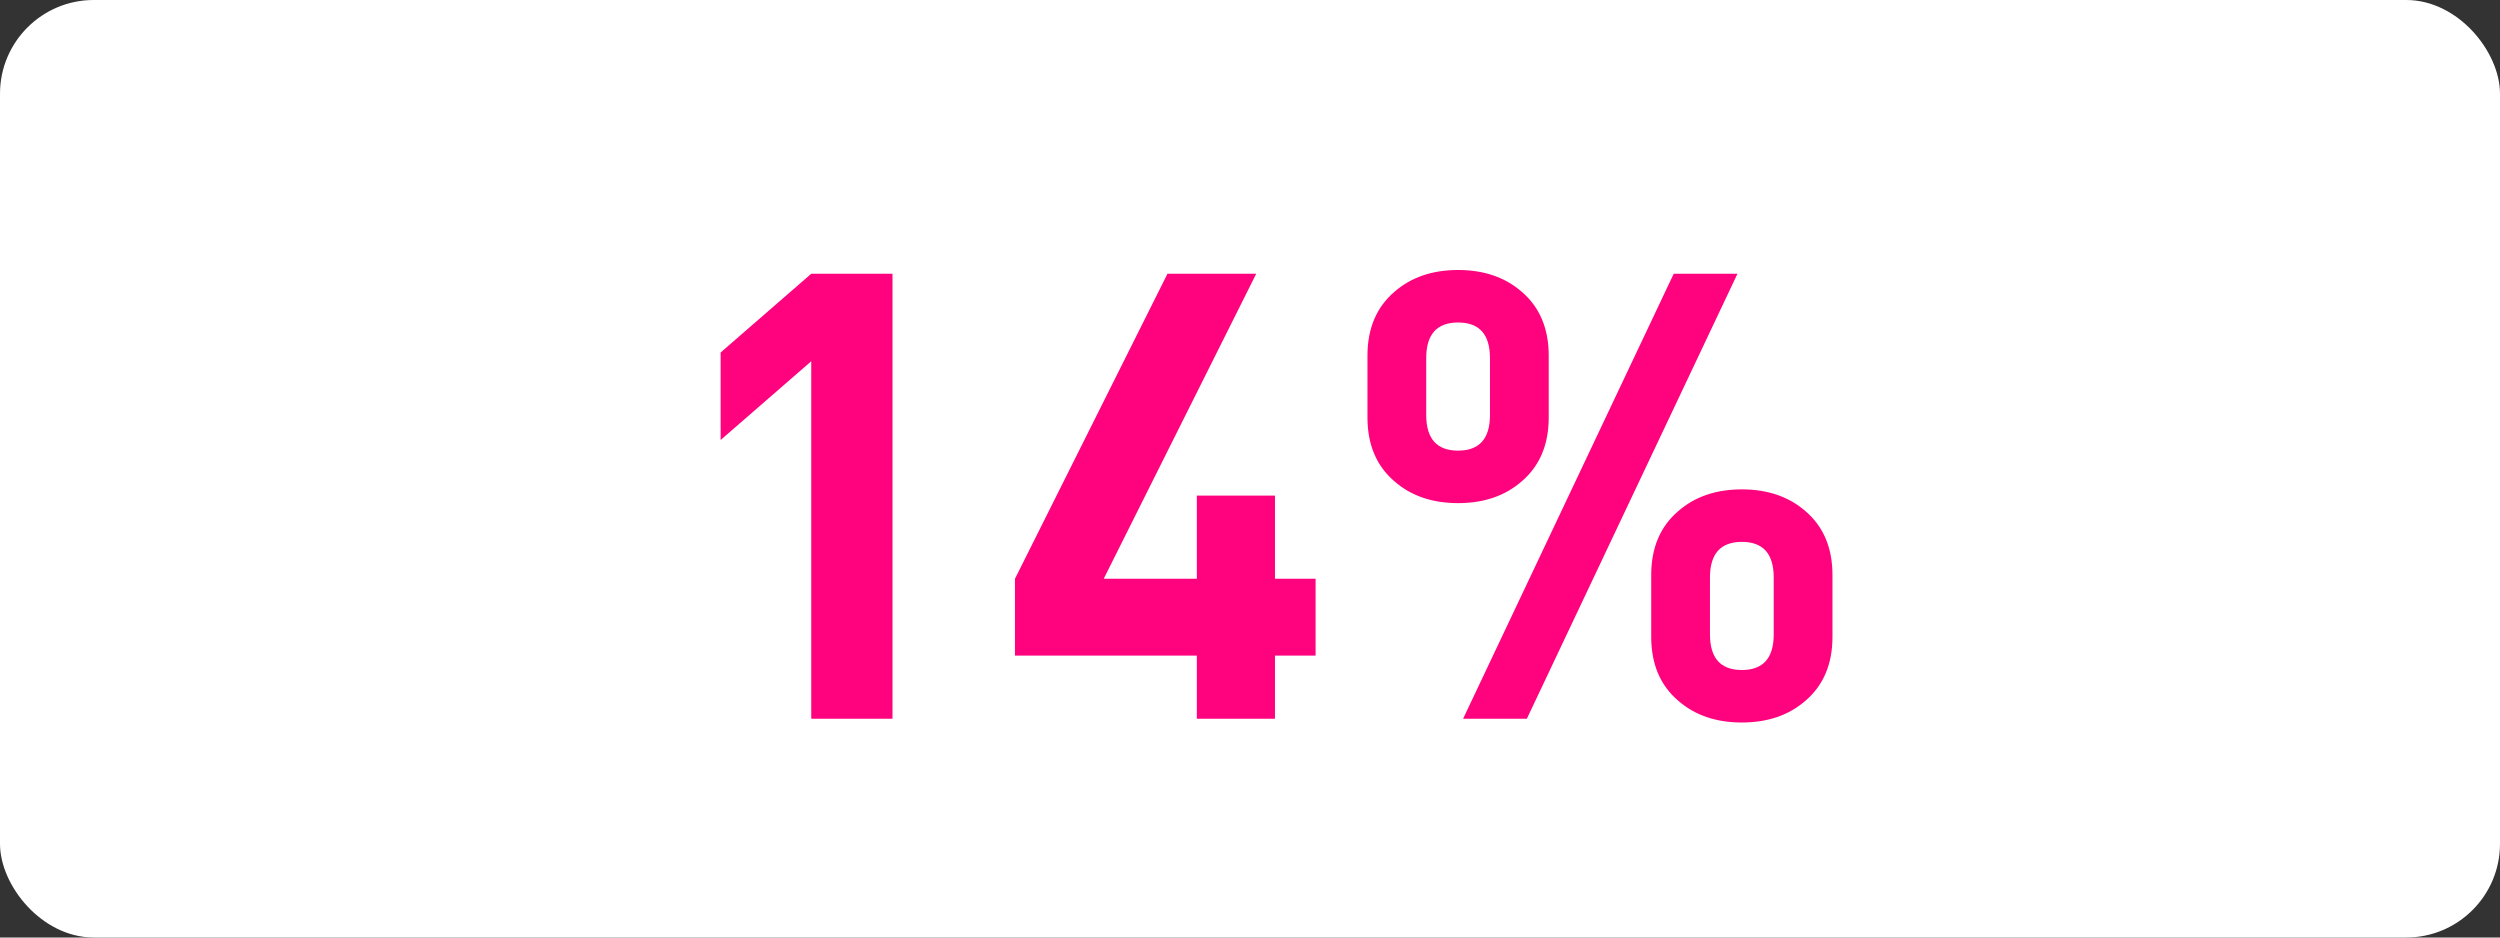 <svg width="80" height="30" viewBox="0 0 80 30" fill="none" xmlns="http://www.w3.org/2000/svg">
<rect x="0" y="0" width="80" height="30" fill="#333333" stroke="none"/>
<rect width="80" height="30" rx="3" fill="white"/>
<path d="M25.96 23V11.56L23.06 14.08V11.28L25.96 8.76H28.56V23H25.96ZM40.799 20.98V23H38.299V20.98H32.479V18.52L37.359 8.76H40.199L35.319 18.52H38.299V15.86H40.799V18.52H42.099V20.98H40.799ZM58.639 20.38C58.639 21.247 58.352 21.927 57.779 22.42C57.245 22.887 56.565 23.12 55.739 23.12C54.912 23.12 54.232 22.887 53.699 22.42C53.125 21.927 52.839 21.247 52.839 20.38V18.4C52.839 17.533 53.125 16.853 53.699 16.36C54.232 15.893 54.912 15.66 55.739 15.66C56.565 15.66 57.245 15.893 57.779 16.36C58.352 16.853 58.639 17.533 58.639 18.4V20.38ZM49.559 13.36C49.559 14.227 49.272 14.907 48.699 15.4C48.165 15.867 47.485 16.1 46.659 16.1C45.832 16.1 45.152 15.867 44.619 15.4C44.045 14.907 43.759 14.227 43.759 13.36V11.38C43.759 10.513 44.045 9.833 44.619 9.34C45.152 8.873 45.832 8.64 46.659 8.64C47.485 8.64 48.165 8.873 48.699 9.34C49.272 9.833 49.559 10.513 49.559 11.38V13.36ZM48.859 23H46.819L53.559 8.76H55.599L48.859 23ZM56.759 18.48C56.759 17.72 56.419 17.34 55.739 17.34C55.059 17.34 54.719 17.72 54.719 18.48V20.3C54.719 21.06 55.059 21.44 55.739 21.44C56.419 21.44 56.759 21.06 56.759 20.3V18.48ZM47.679 11.46C47.679 10.7 47.339 10.32 46.659 10.32C45.979 10.32 45.639 10.7 45.639 11.46V13.28C45.639 14.04 45.979 14.42 46.659 14.42C47.339 14.42 47.679 14.04 47.679 13.28V11.46Z" fill="#FF027E"/>
</svg>
